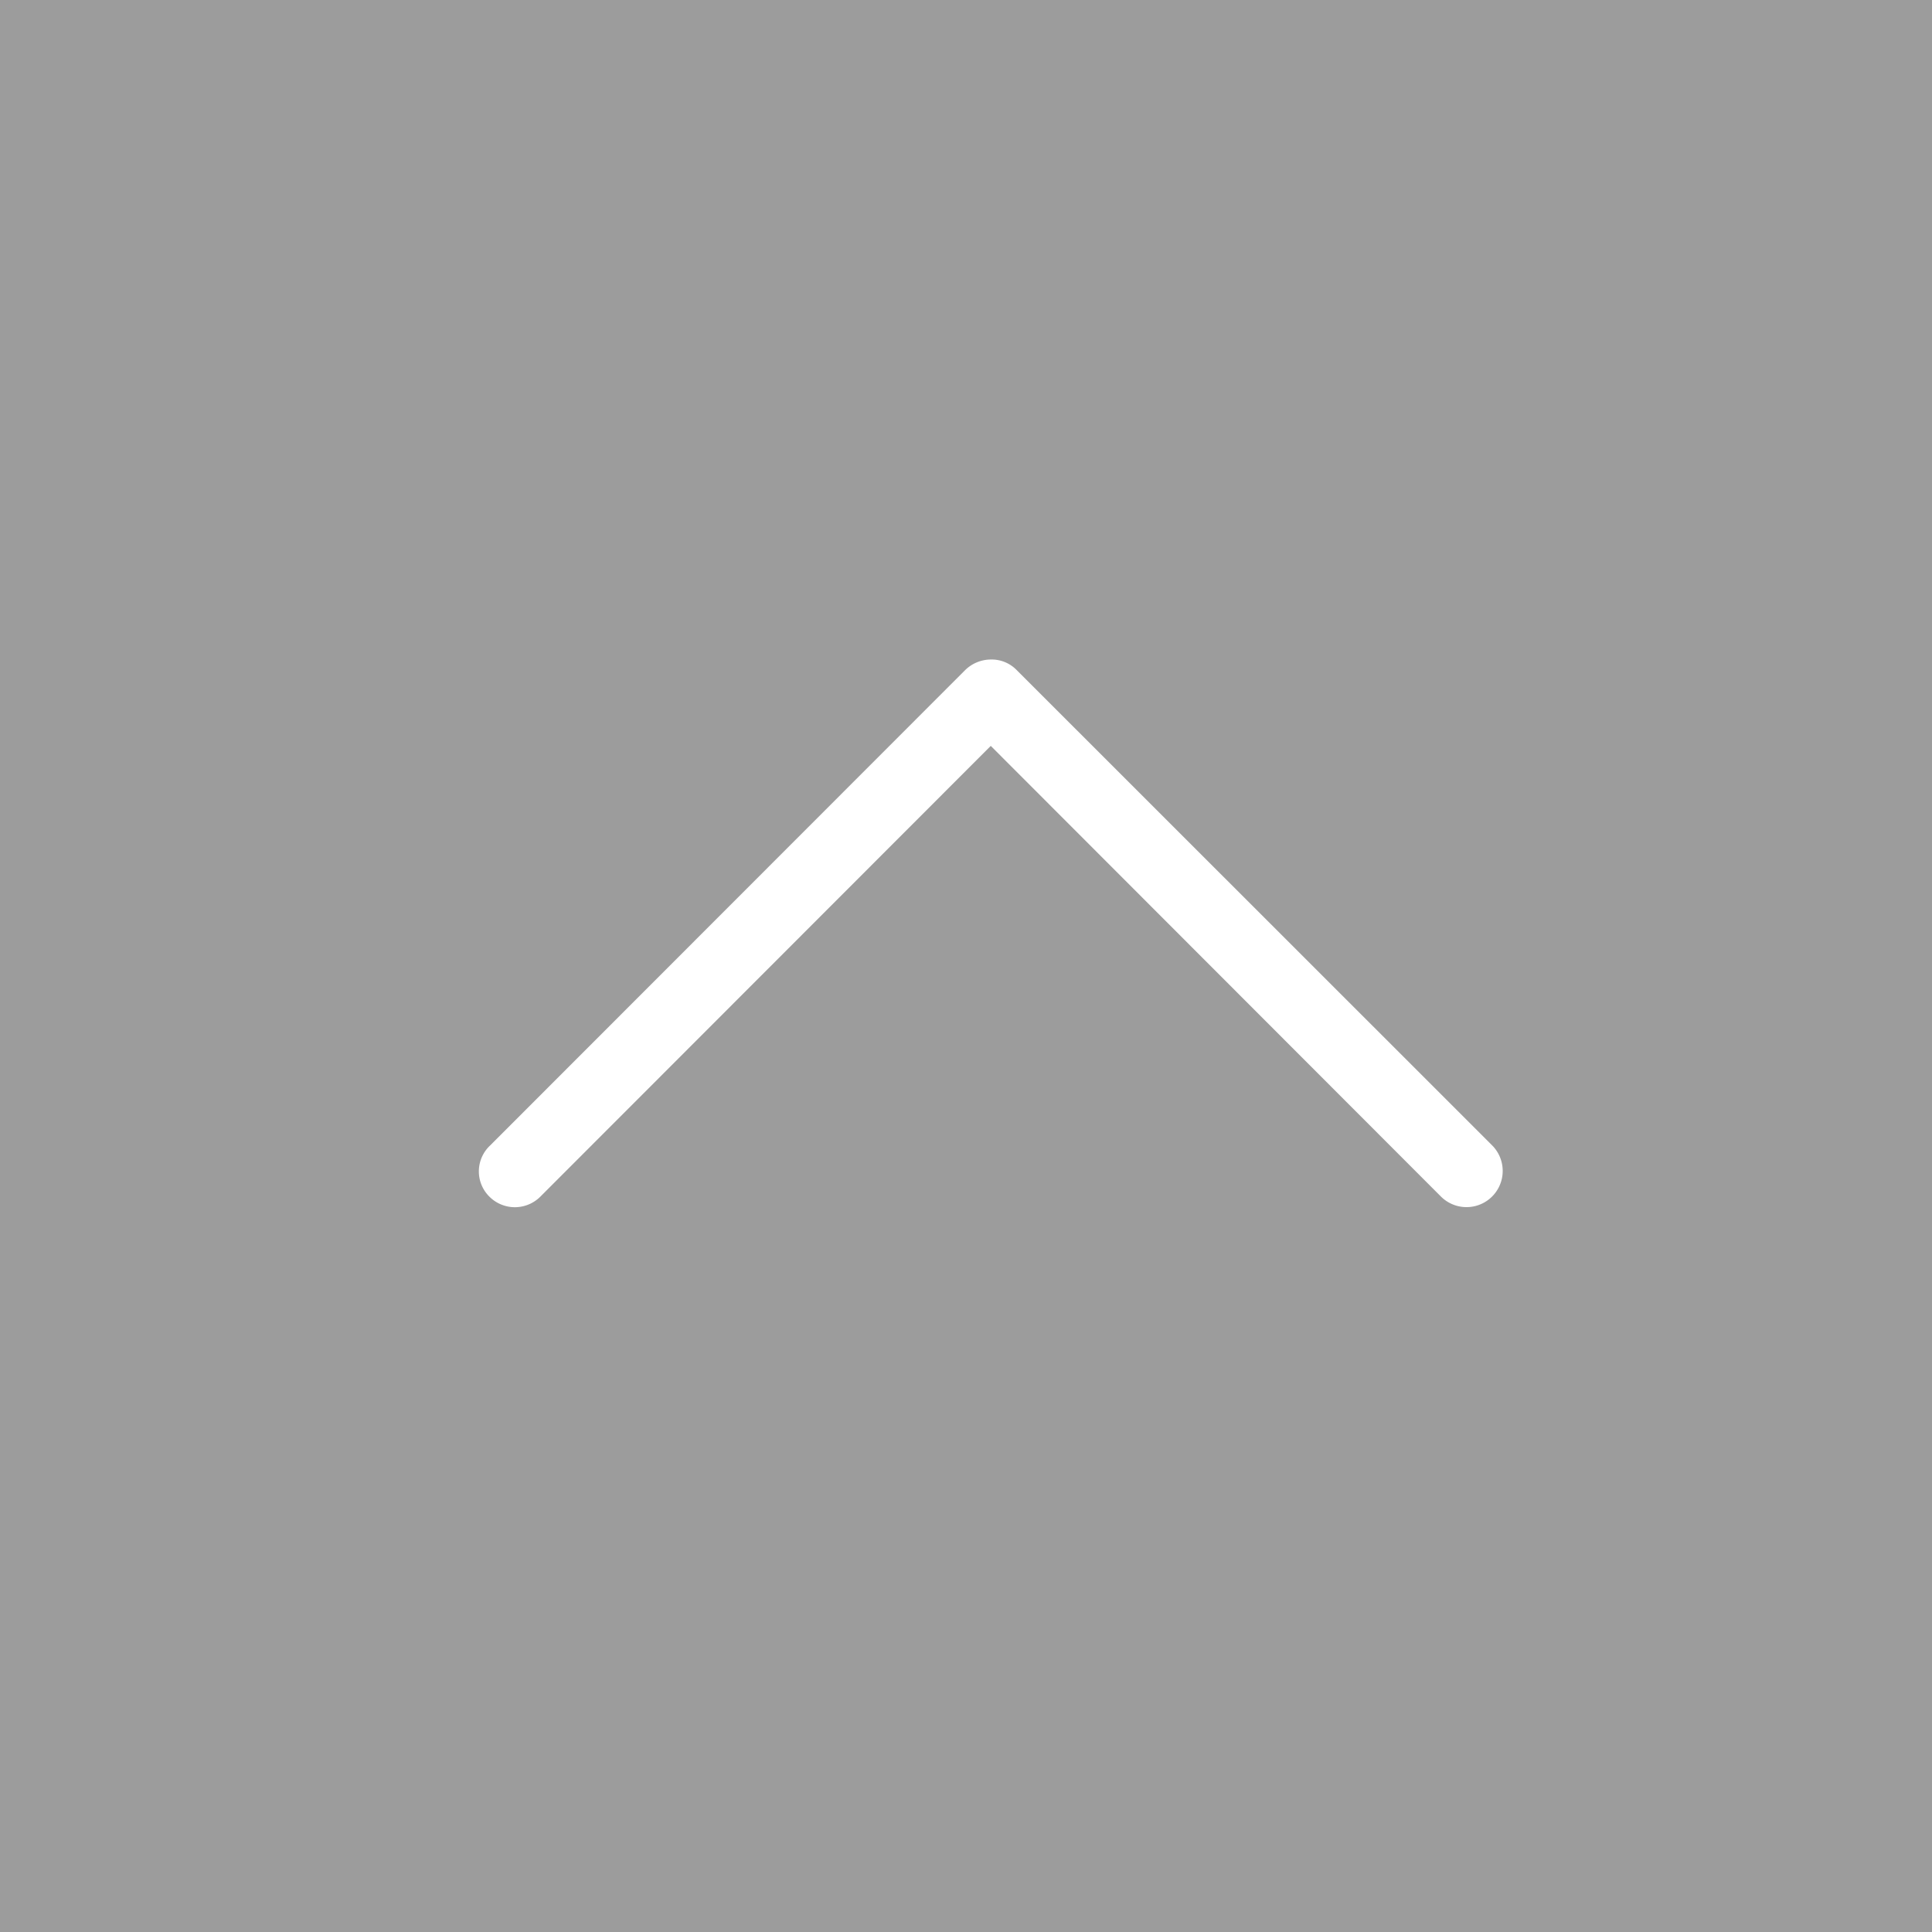 <svg xmlns="http://www.w3.org/2000/svg" viewBox="0 0 117 117">
  <rect x="0" y="0" width="117" height="117" fill="#333333" stroke="none"/>
  <title>dropdown-select-gray</title>
  <rect x="-20" y="-17" width="162" height="155" transform="translate(122 121) rotate(180)" style="fill: #9c9c9c"/>
  <path d="M29.63,72.46a2.18,2.18,0,0,0,3.1,0L60,45.17,87.26,72.46a2.19,2.19,0,0,0,3.1-3.1L61.57,40.58A2.11,2.11,0,0,0,60,39.94a2.23,2.23,0,0,0-1.55.64L29.69,69.36A2.15,2.15,0,0,0,29.63,72.46Z" style="fill: #fff"/>
</svg>
